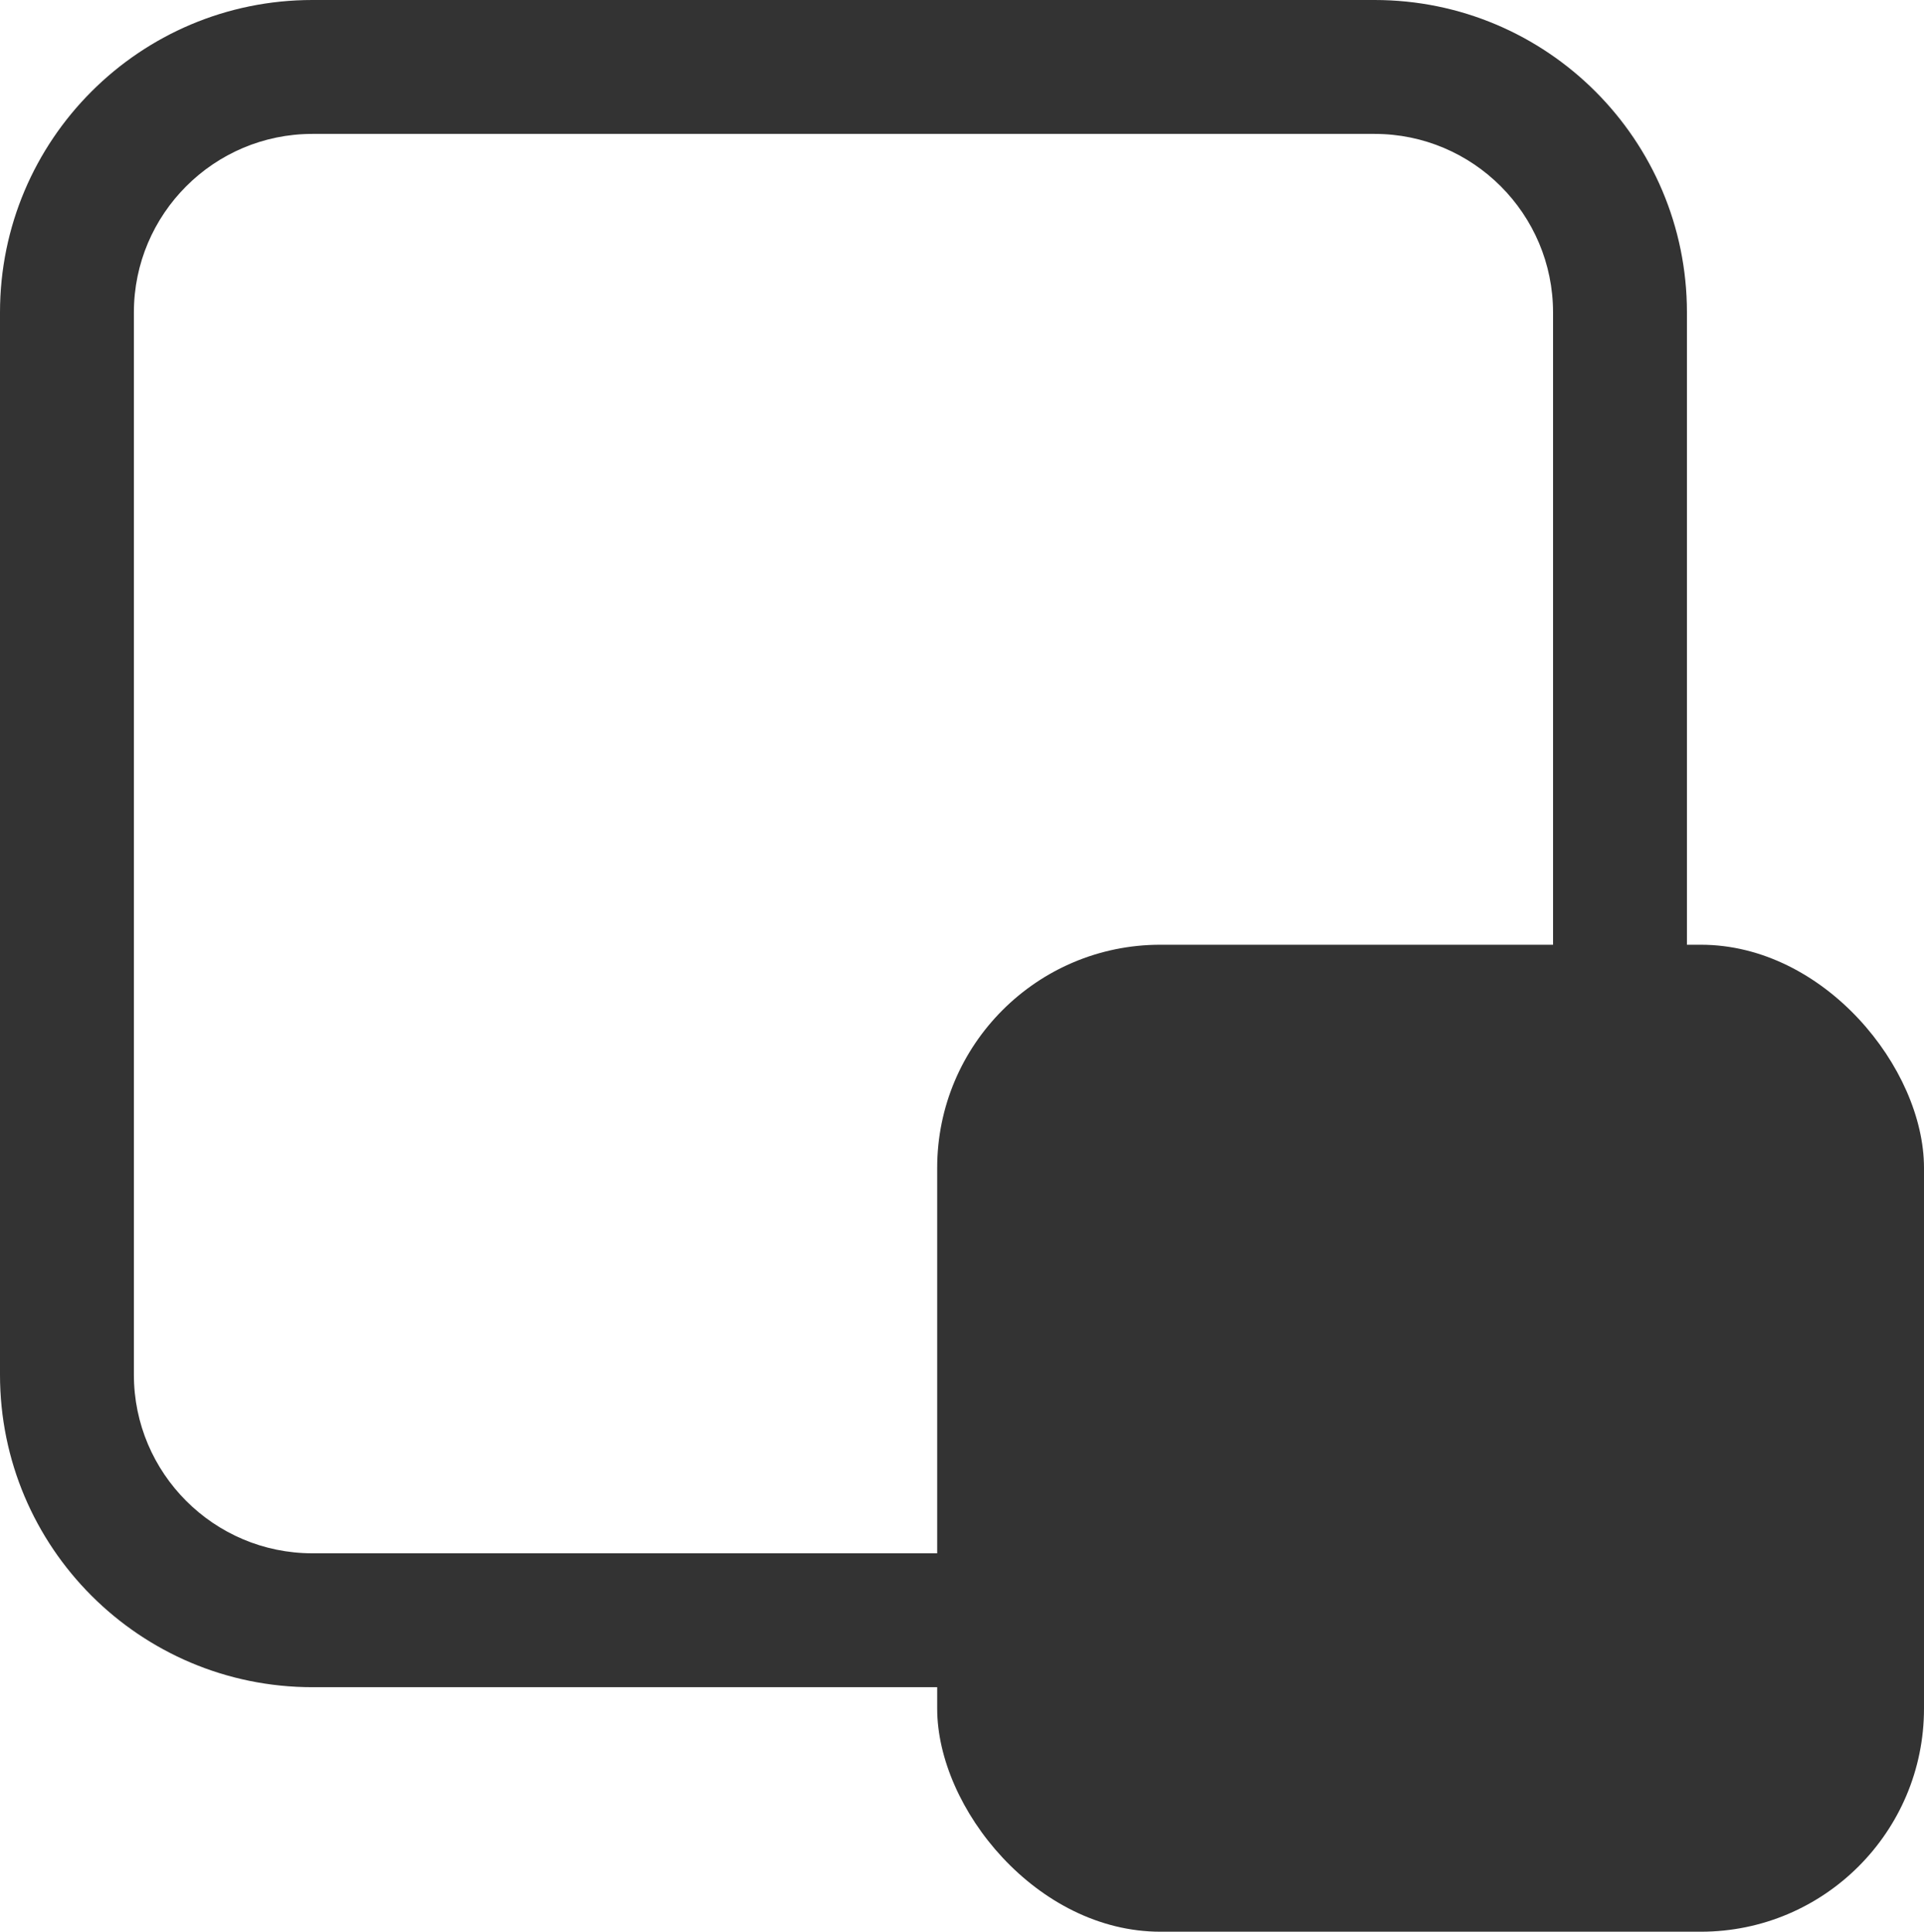<?xml version="1.0" encoding="UTF-8"?>
<svg id="Layer_2" data-name="Layer 2" xmlns="http://www.w3.org/2000/svg" viewBox="0 0 215.56 216.39">
  <defs>
    <style>
      .cls-1 {
        fill: #333;
        stroke-width: 0px;
      }
    </style>
  </defs>
  <g id="Layer_1-2" data-name="Layer 1">
    <path class="cls-1" d="M154,15c11.03,0,20,8.97,20,20v119c0,11.03-8.97,20-20,20H35c-11.03,0-20-8.97-20-20V35c0-11.03,8.97-20,20-20h119M154,0H35C15.67,0,0,15.67,0,35v119c0,19.33,15.67,35,35,35h119c19.33,0,35-15.67,35-35V35c0-19.33-15.67-35-35-35h0Z"/>
    <rect class="cls-1" x="105" y="105.83" width="110.56" height="110.56" rx="25" ry="25"/>
  </g>
</svg>